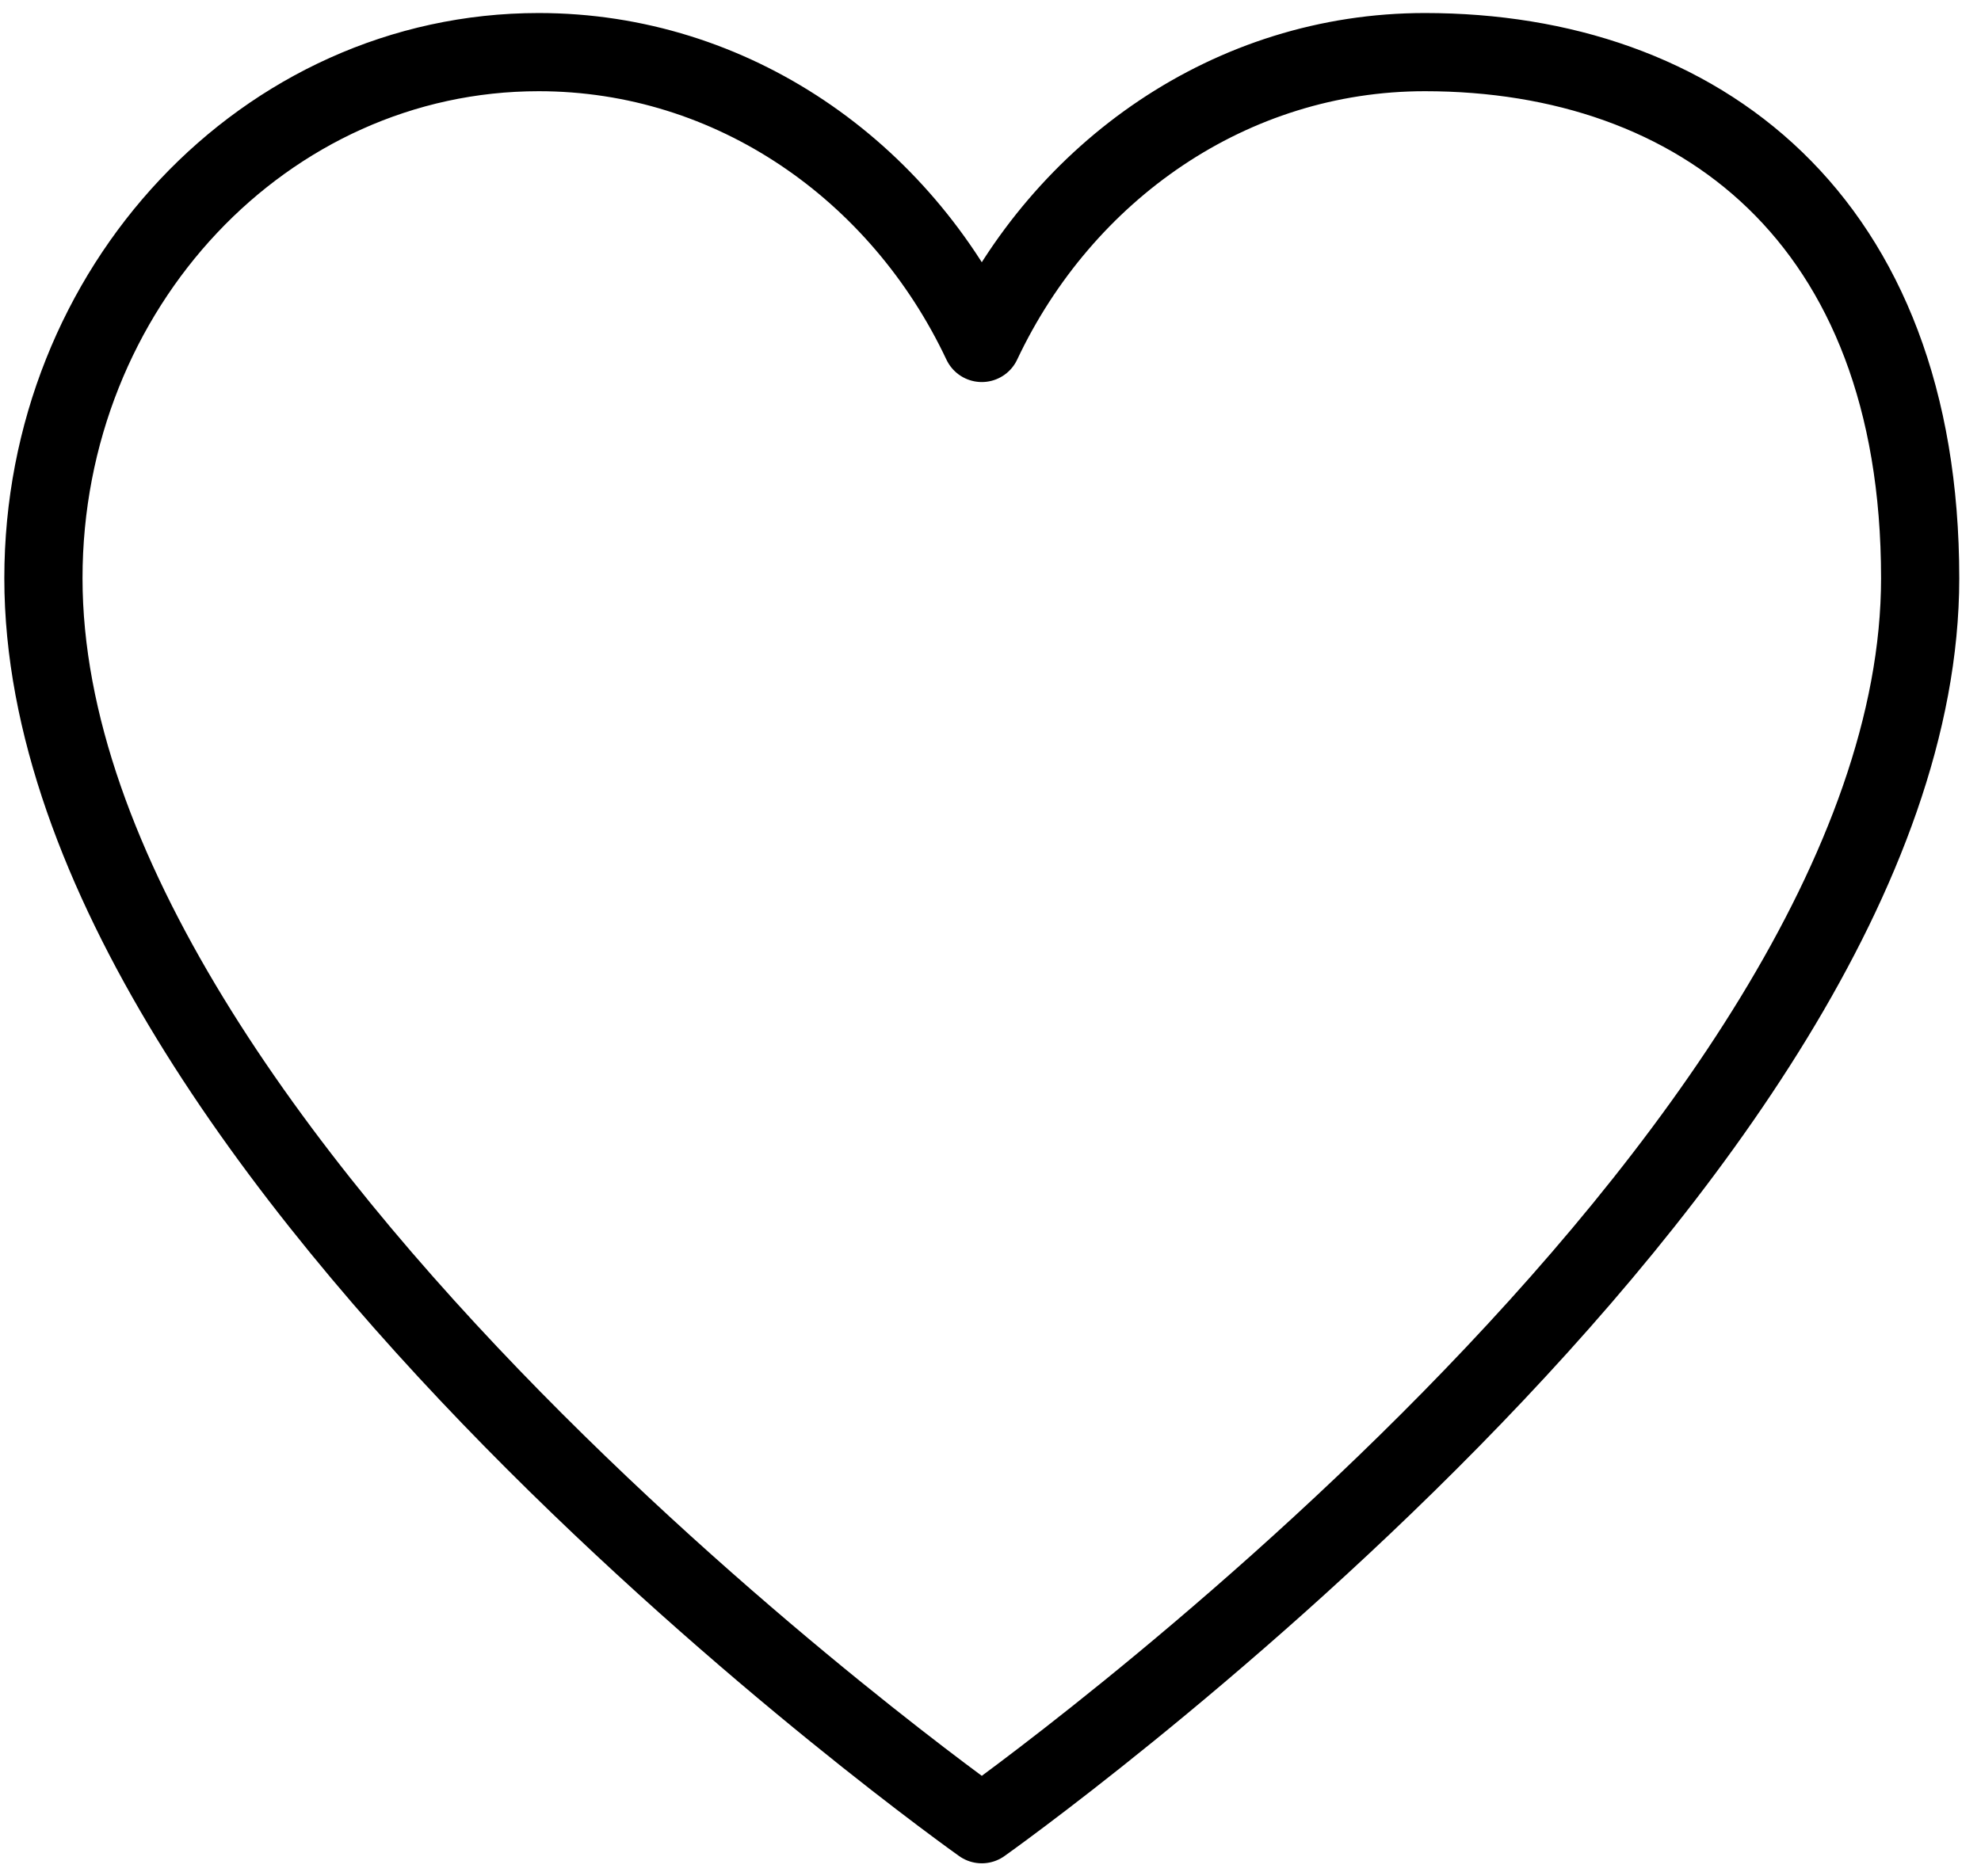 <svg width="38" height="36" viewBox="0 0 38 36" fill="none" xmlns="http://www.w3.org/2000/svg">
<path d="M10.333 1C5.087 1 0.833 5.52 0.833 11.094C0.833 22.25 18.833 35 18.833 35C18.833 35 36.833 22.25 36.833 11.094C36.833 4.188 32.579 1 27.333 1C23.613 1 20.393 3.272 18.833 6.58C17.273 3.272 14.053 1 10.333 1Z" stroke="black" stroke-width="1.5" stroke-linecap="round" stroke-linejoin="round"/>
</svg>

